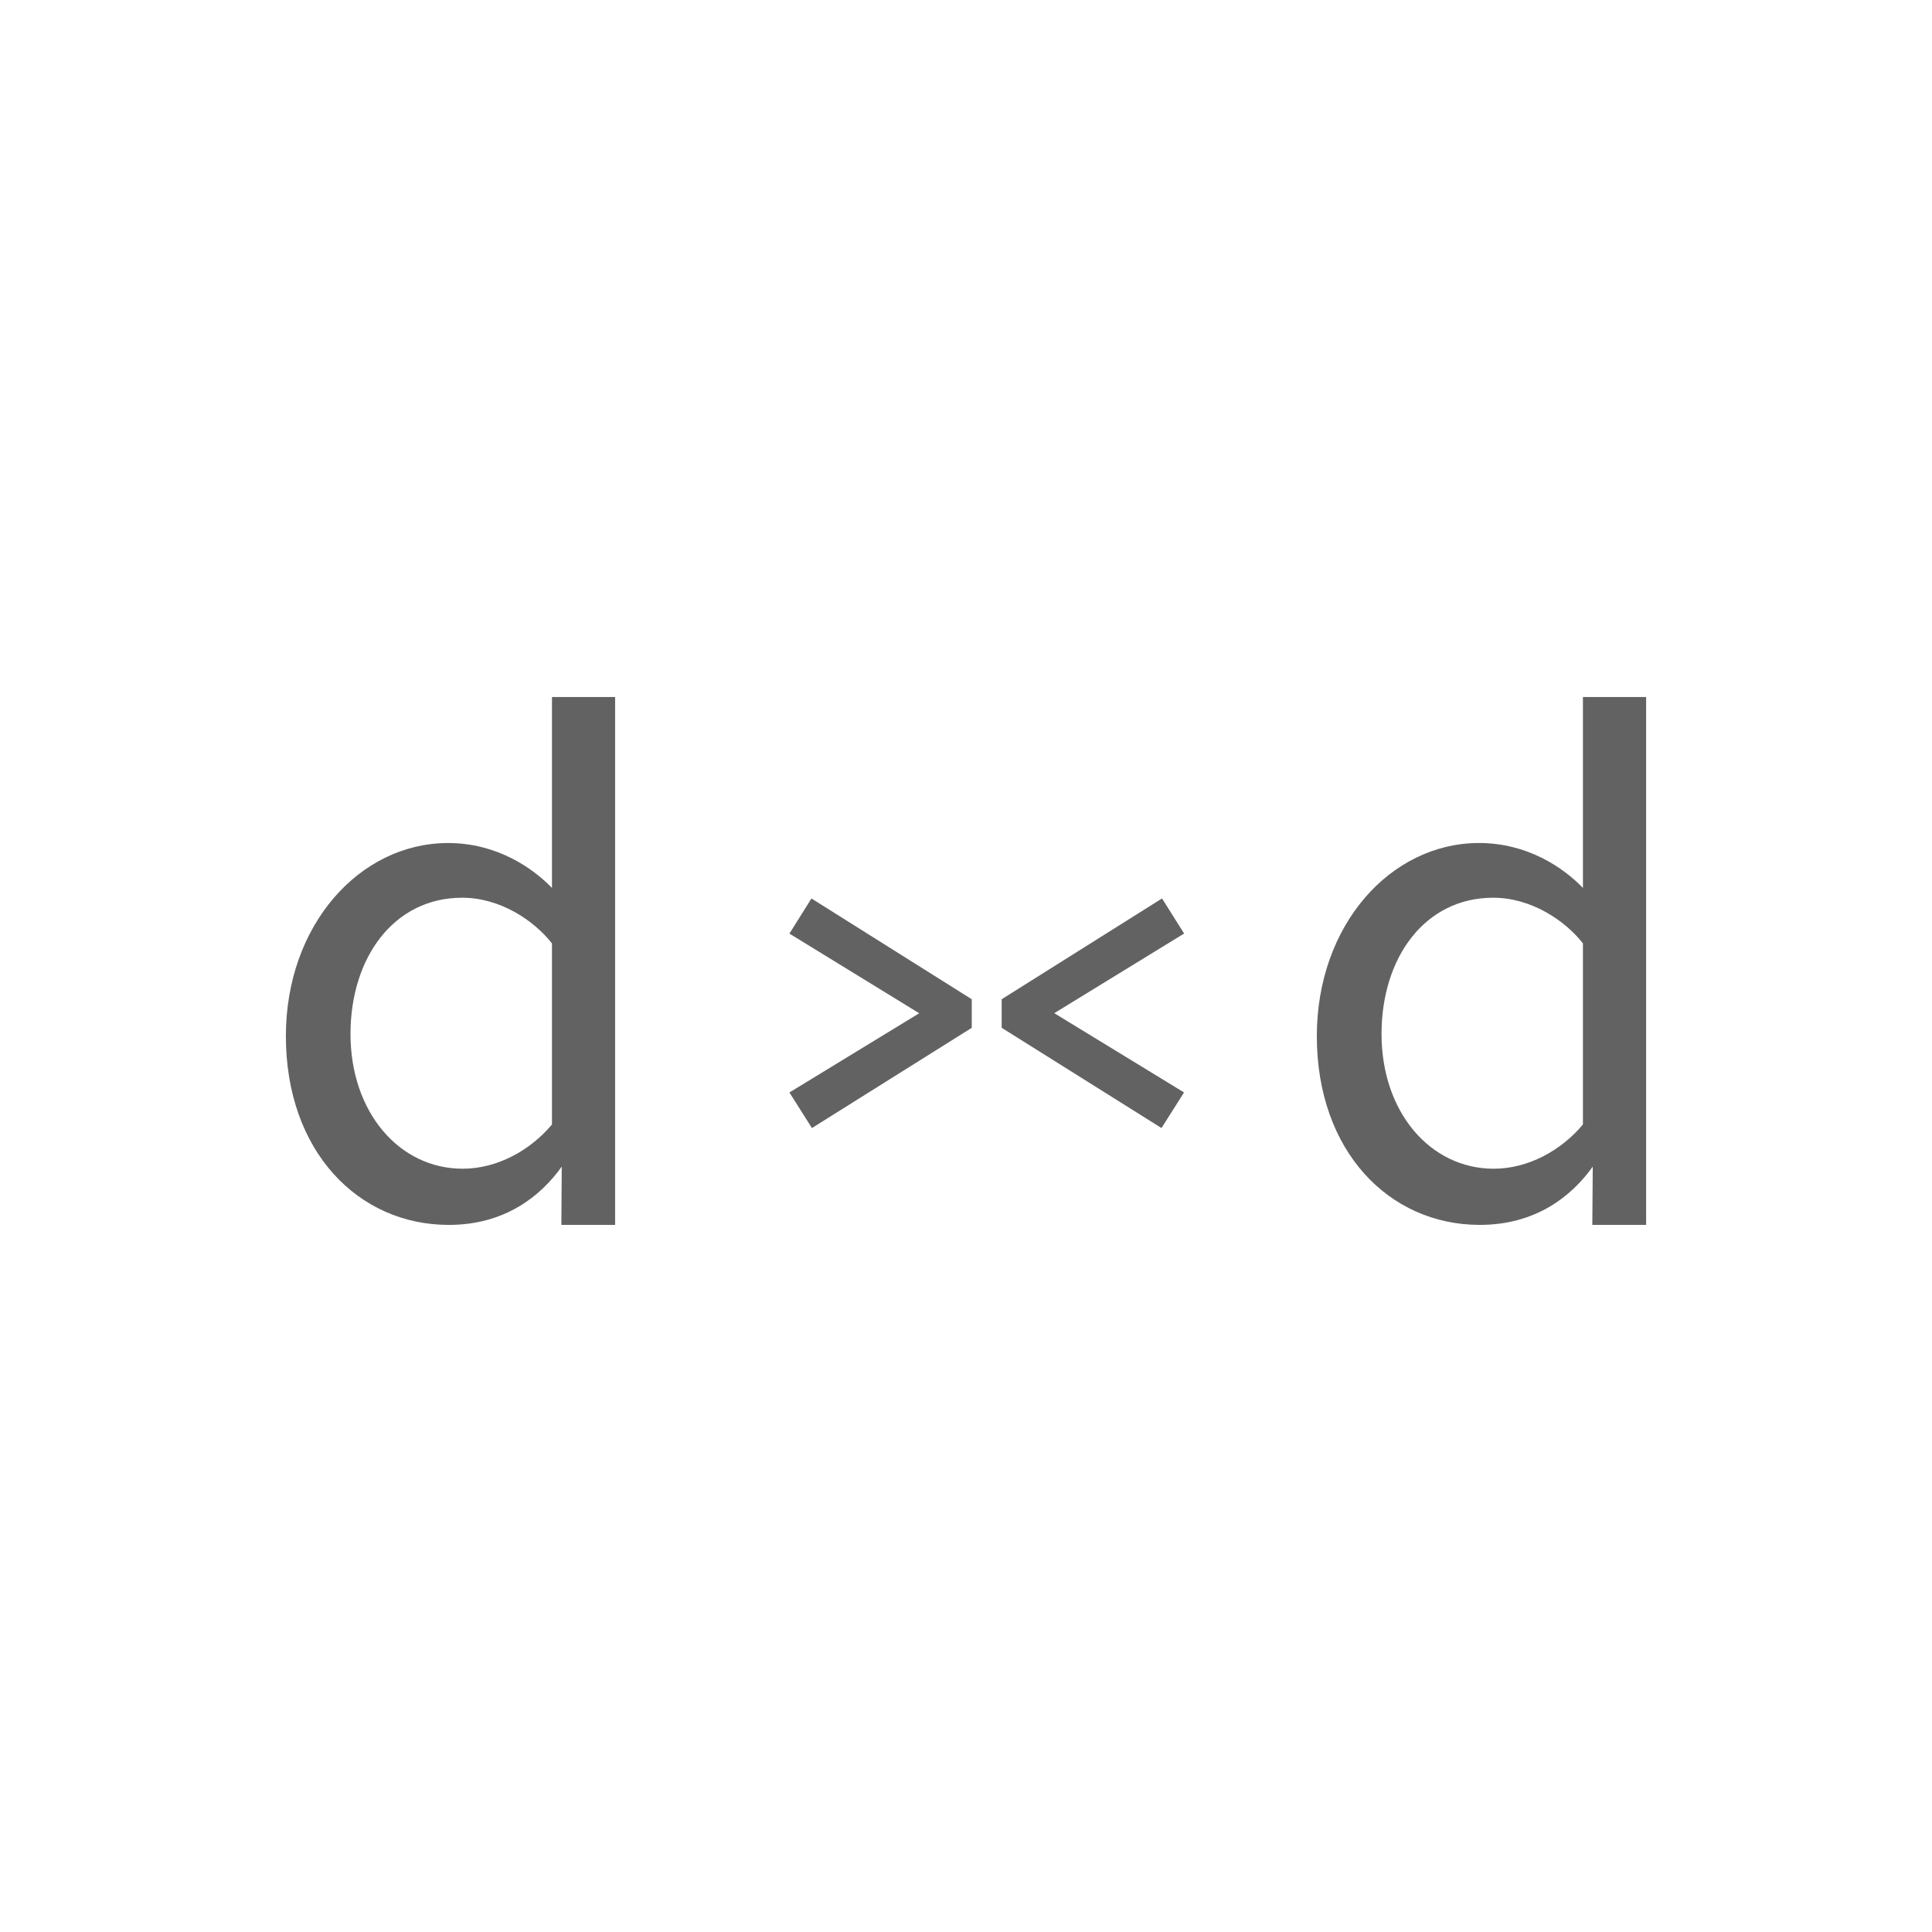 <?xml version="1.0" encoding="utf-8"?>
<!-- Generator: Adobe Illustrator 16.0.0, SVG Export Plug-In . SVG Version: 6.00 Build 0)  -->
<!DOCTYPE svg PUBLIC "-//W3C//DTD SVG 1.1//EN" "http://www.w3.org/Graphics/SVG/1.1/DTD/svg11.dtd">
<svg version="1.1" id="Layer_1" xmlns="http://www.w3.org/2000/svg" xmlns:xlink="http://www.w3.org/1999/xlink" x="0px" y="0px"
	 width="100px" height="100px" viewBox="0 0 100 100" enable-background="new 0 0 100 100" xml:space="preserve">
<g>
	<path fill="#636262" d="M29.076,60.384c-1.09,1.526-2.941,3.017-5.847,3.017c-4.689,0-8.432-3.814-8.432-9.772
		c0-5.744,3.814-9.994,8.396-9.994c2.505,0,4.358,1.271,5.377,2.324v-9.881h3.269v22.312V63.4h-2.783L29.076,60.384z M28.57,58.203
		V48.83c-0.911-1.162-2.654-2.364-4.65-2.364c-3.525,0-5.778,3.088-5.778,7.052c0,4.031,2.506,6.975,5.812,6.975
		C25.734,60.491,27.442,59.548,28.57,58.203z"/>
	<path fill="#636262" d="M82.441,60.384C81.352,61.91,79.5,63.4,76.591,63.4c-4.688,0-8.432-3.814-8.432-9.772
		c0-5.744,3.815-9.994,8.396-9.994c2.506,0,4.36,1.271,5.377,2.324v-9.881h3.271v22.312V63.4h-2.785L82.441,60.384z M81.932,58.203
		V48.83c-0.906-1.162-2.652-2.364-4.647-2.364c-3.525,0-5.777,3.088-5.777,7.052c0,4.031,2.507,6.975,5.812,6.975
		C79.102,60.491,80.807,59.548,81.932,58.203z"/>
	<g>
		<g>
			<path fill="#636262" d="M42,46.505l8.298,5.216v1.479l-8.273,5.188l-1.165-1.842l6.718-4.1l-6.718-4.123L42,46.505z"/>
			<path fill="#636262" d="M61.285,56.544l-1.166,1.843l-8.273-5.189v-1.477l8.301-5.218l1.142,1.817l-6.72,4.122L61.285,56.544z"/>
		</g>
	</g>
</g>
</svg>
